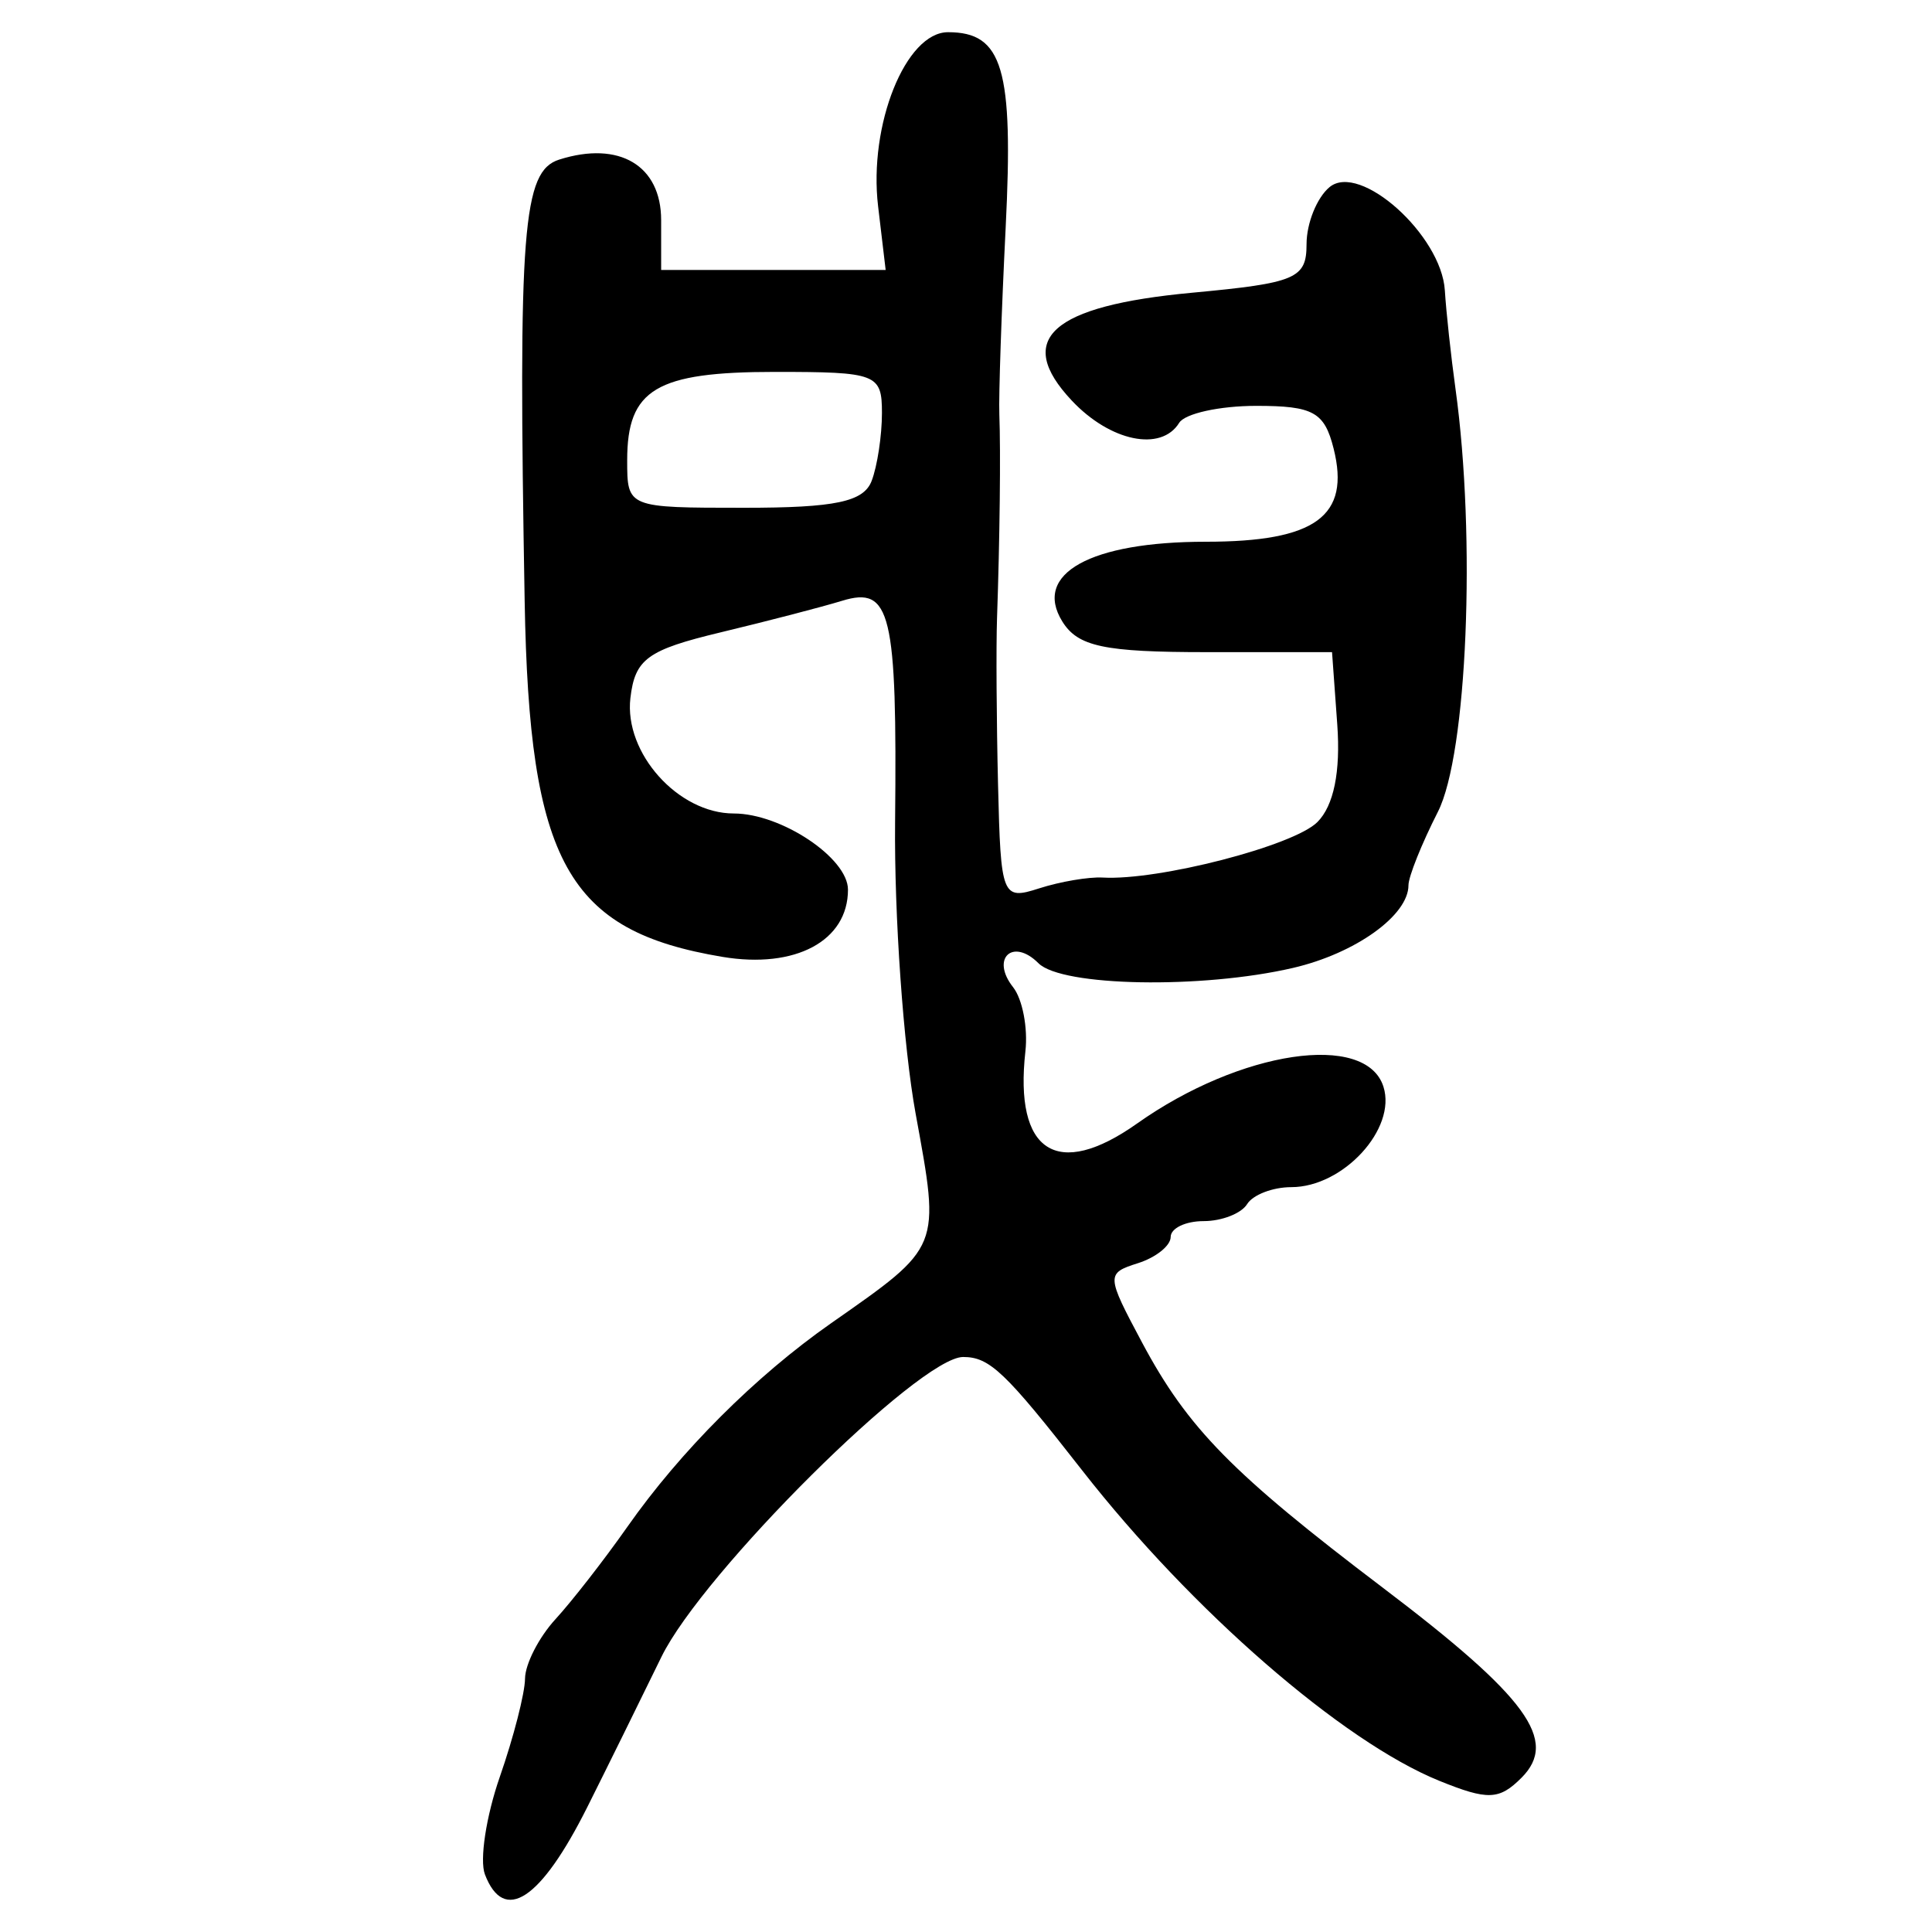 <?xml version="1.0" encoding="UTF-8" standalone="no"?>
<!-- Created with Inkscape (http://www.inkscape.org/) -->

<svg
   xmlns:dc="http://purl.org/dc/elements/1.1/"
   xmlns:cc="http://creativecommons.org/ns#"
   xmlns:rdf="http://www.w3.org/1999/02/22-rdf-syntax-ns#"
   xmlns:svg="http://www.w3.org/2000/svg"
   xmlns="http://www.w3.org/2000/svg"
   xmlns:sodipodi="http://sodipodi.sourceforge.net/DTD/sodipodi-0.dtd"
   xmlns:inkscape="http://www.inkscape.org/namespaces/inkscape"
   width="300"
   height="300"
   id="svg2"
   version="1.1"
   inkscape:version="0.48.4 r9939"
   sodipodi:docname="image-seal.svg">
  <defs
     id="defs4" />
  <sodipodi:namedview
     id="base"
     pagecolor="#ffffff"
     bordercolor="#666666"
     borderopacity="1.0"
     inkscape:pageopacity="0.0"
     inkscape:pageshadow="2"
     inkscape:zoom="2.0018437"
     inkscape:cx="145.03351"
     inkscape:cy="130.6666"
     inkscape:document-units="px"
     inkscape:current-layer="layer1"
     showgrid="false"
     inkscape:window-width="1215"
     inkscape:window-height="1000"
     inkscape:window-x="65"
     inkscape:window-y="24"
     inkscape:window-maximized="1"
     fit-margin-top="10"
     fit-margin-left="10"
     fit-margin-right="10"
     fit-margin-bottom="10" />
  <g
     inkscape:label="Calque 1"
     inkscape:groupmode="layer"
     id="layer1"
     transform="translate(0,-752.362)">
    <path
       style="fill:#000000"
       d="m 75.299,1043.42 c -0.855,-2.228 0.188,-9.053 2.317,-15.165 2.129,-6.112 3.889,-12.966 3.91,-15.231 0.021,-2.265 2.148,-6.419 4.725,-9.231 2.578,-2.812 7.602,-9.267 11.165,-14.344 8.261,-11.771 19.881,-23.386 31.62,-31.605 17.192,-12.037 16.983,-11.519 13.143,-32.549 -1.9,-10.407 -3.336,-30.791 -3.19,-45.296 0.327,-32.559 -0.657,-36.666 -8.229,-34.347 -3.124,0.957 -11.614,3.164 -18.867,4.904 -11.366,2.727 -13.3,4.137 -14.006,10.21 -0.991,8.526 7.423,17.914 16.056,17.914 7.367,0 17.73,6.914 17.73,11.829 0,7.955 -8.161,12.328 -19.48,10.438 -24.093,-4.022 -30.013,-14.665 -30.724,-55.234 -1.014,-57.815 -0.313,-66.768 5.37,-68.571 9.317,-2.957 15.824,0.912 15.824,9.409 l 0,7.734 17.431,0 17.431,0 -1.174,-9.89 c -1.5,-12.632 4.285,-27.033 10.859,-27.033 8.51,0 10.18,5.661 8.95,30.33 -0.651,13.055 -1.094,26.11 -0.983,29.011 0.222,5.821 0.068,19.441 -0.359,31.648 -0.152,4.352 -0.081,16.003 0.158,25.892 0.419,17.377 0.633,17.916 6.368,16.069 3.264,-1.051 7.714,-1.809 9.89,-1.683 8.645,0.497 29.643,-4.928 33.325,-8.61 2.547,-2.547 3.622,-7.817 3.092,-15.149 l -0.813,-11.244 -19.469,0 c -15.937,0 -20.004,-0.865 -22.418,-4.77 -4.58,-7.409 4.363,-12.373 22.288,-12.373 17.045,0 22.48,-3.964 19.843,-14.471 -1.423,-5.669 -3.159,-6.628 -12.007,-6.628 -5.689,0 -11.077,1.187 -11.974,2.637 -2.802,4.534 -10.708,2.894 -16.677,-3.46 -8.967,-9.545 -3.22,-14.702 18.655,-16.742 16.168,-1.507 17.802,-2.2 17.802,-7.549 0,-3.239 1.606,-7.222 3.569,-8.851 4.705,-3.905 17.373,7.441 17.905,16.036 0.207,3.333 0.951,10.214 1.655,15.291 3.211,23.176 1.812,56.738 -2.737,65.68 -2.512,4.937 -4.567,10.066 -4.567,11.397 0,4.681 -8.245,10.587 -17.918,12.834 -14.181,3.294 -35.913,2.896 -39.533,-0.724 -3.999,-3.999 -7.461,-0.737 -3.945,3.716 1.459,1.848 2.321,6.327 1.915,9.954 -1.758,15.691 4.925,20.007 17.355,11.209 16.016,-11.336 35.531,-14.247 38.242,-5.704 2.073,6.531 -6.246,15.594 -14.312,15.594 -2.876,0 -5.963,1.187 -6.859,2.637 -0.896,1.451 -3.934,2.637 -6.749,2.637 -2.816,0 -5.119,1.107 -5.119,2.46 0,1.353 -2.286,3.185 -5.08,4.072 -4.954,1.572 -4.938,1.878 0.638,12.324 7.113,13.326 14.011,20.35 37.409,38.088 22.407,16.987 27.301,23.7 21.503,29.497 -3.459,3.459 -5.222,3.524 -12.758,0.469 -15.053,-6.101 -38.475,-26.462 -55.459,-48.211 -11.932,-15.28 -14.367,-17.6 -18.476,-17.6 -6.797,0 -40.476,33.478 -46.859,46.579 -3.42,7.019 -8.596,17.509 -11.503,23.311 -7.239,14.45 -12.931,18.191 -15.9,10.453 z M 135.348,827.037 c 0.88,-2.294 1.601,-7.042 1.601,-10.549 0,-6.07 -0.8,-6.378 -16.615,-6.378 -18.453,0 -22.945,2.685 -22.945,13.714 0,7.374 0.027,7.385 18.179,7.385 14.144,0 18.535,-0.926 19.78,-4.172 z"
       id="path3002"
       inkscape:connector-curvature="0" />
  </g>
</svg>
